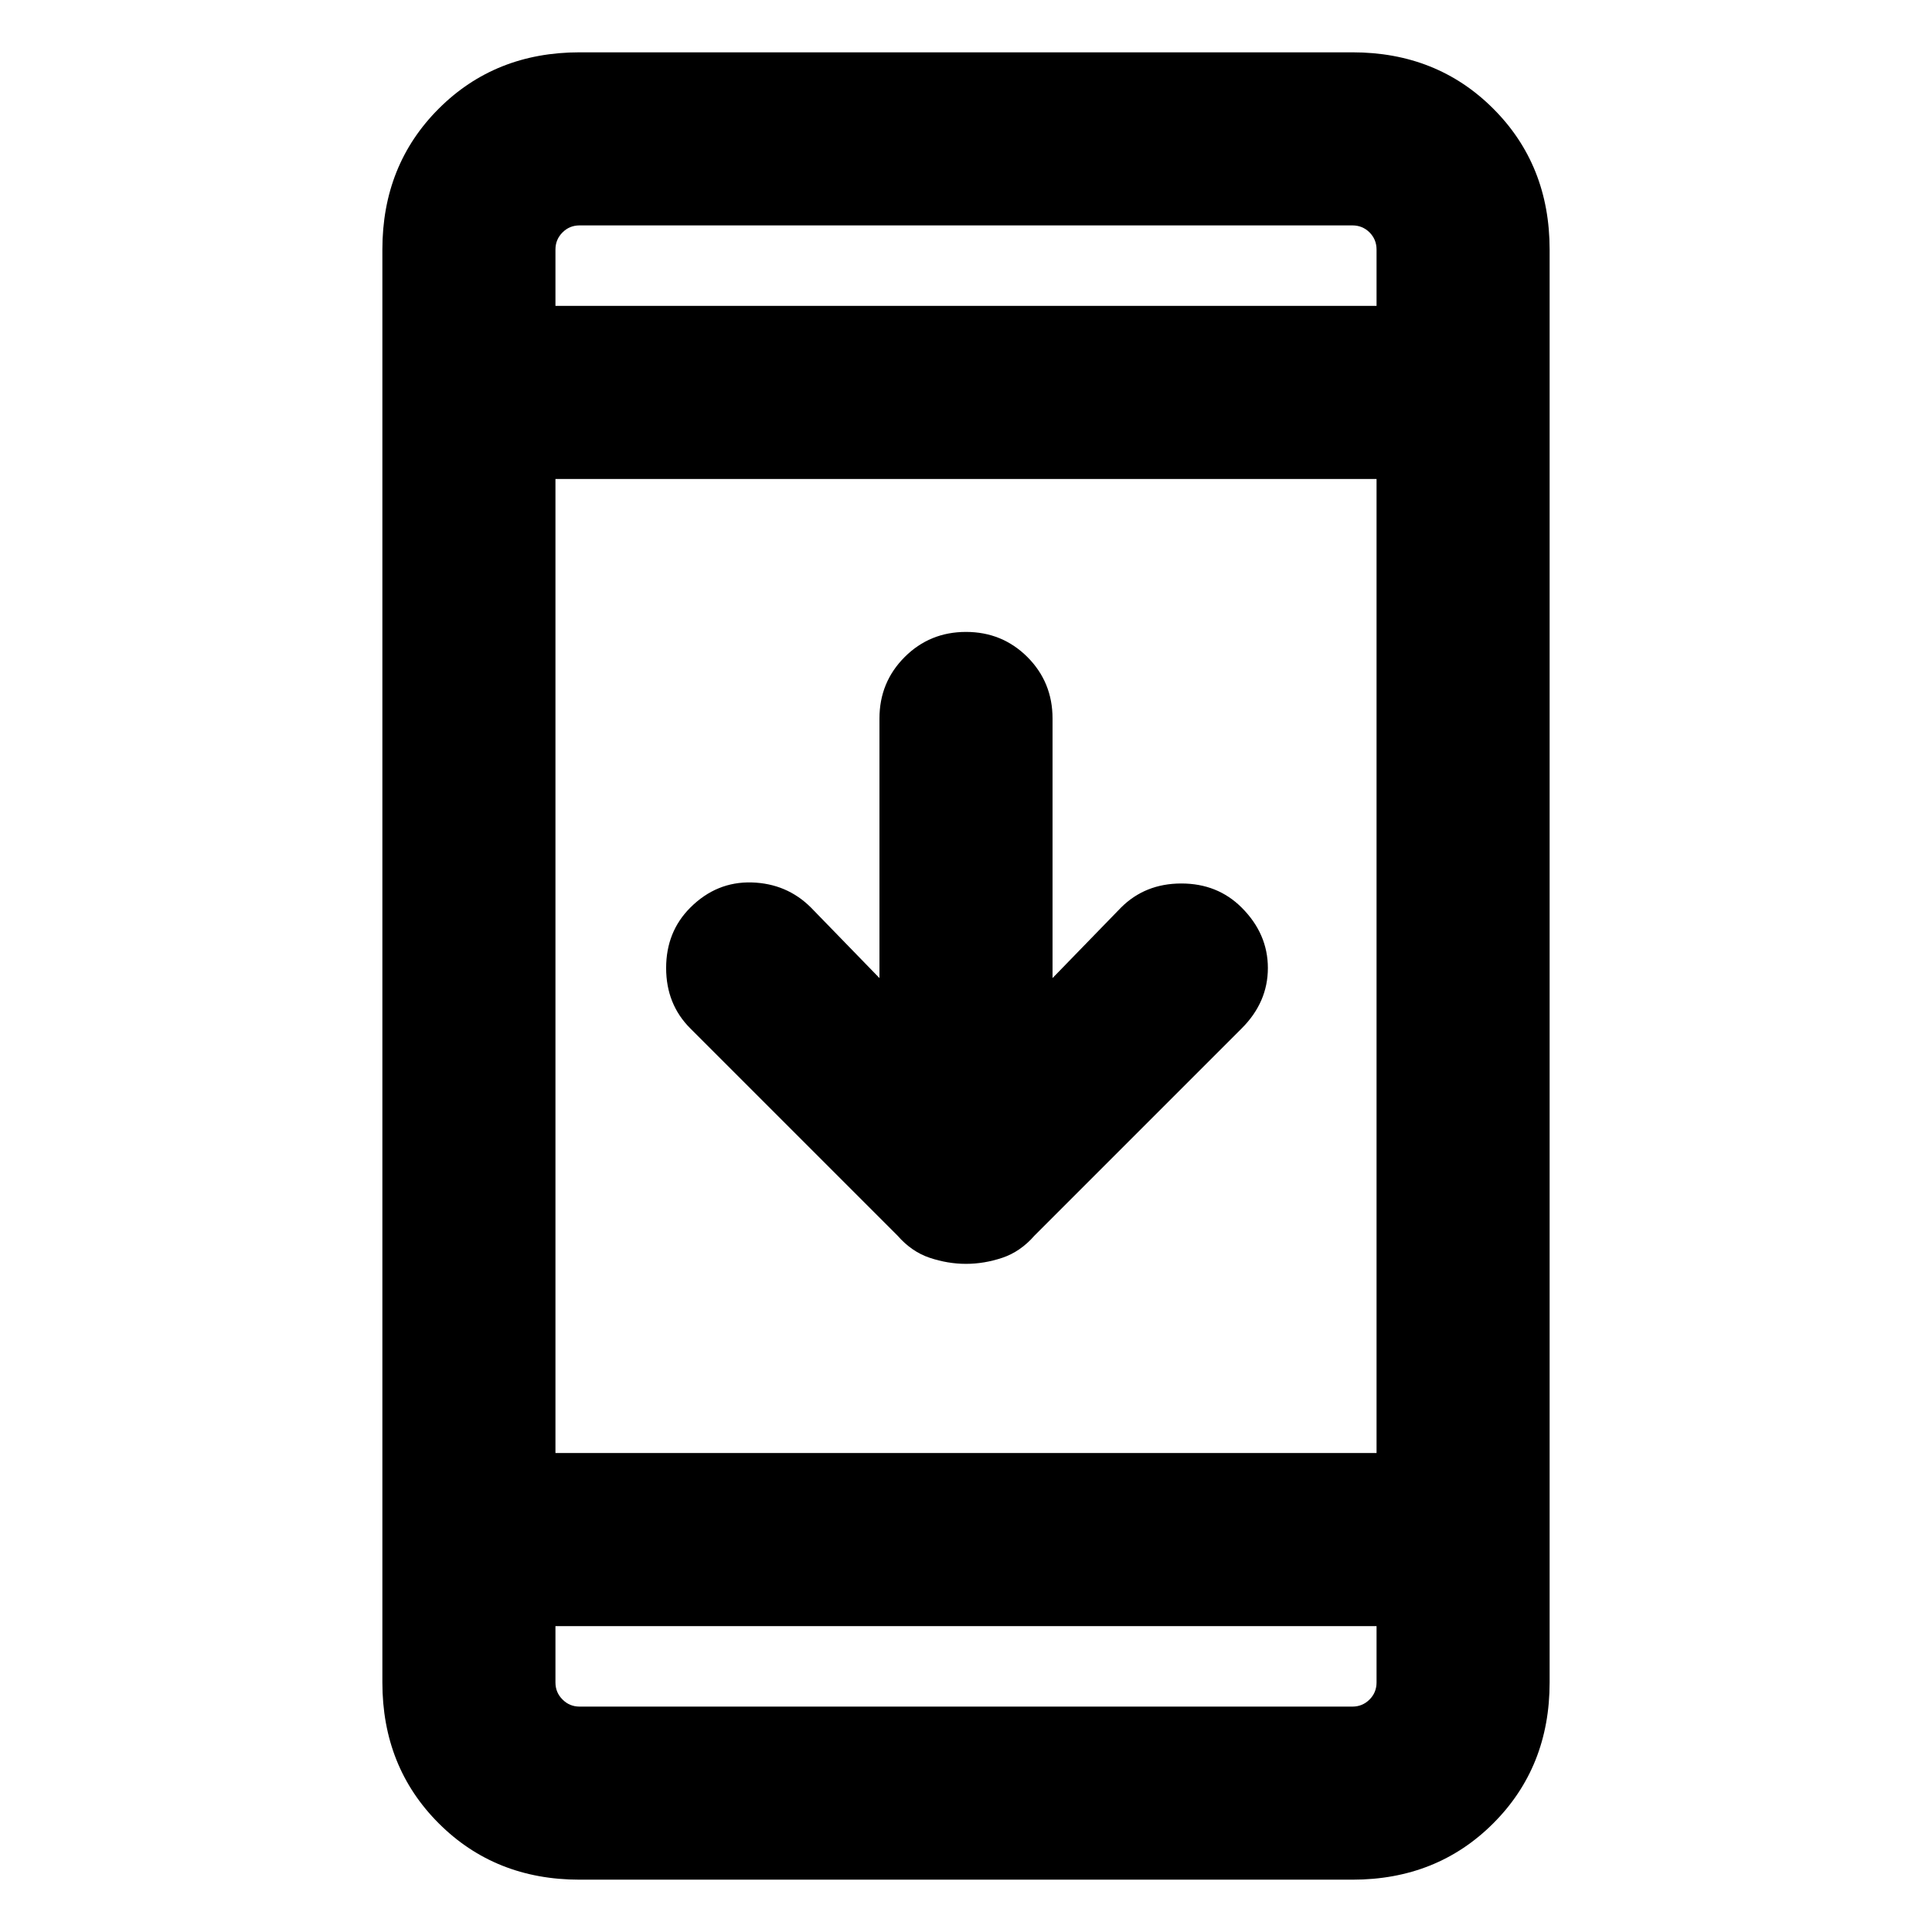<svg xmlns="http://www.w3.org/2000/svg" height="24" width="24"><path d="M12 15.7Q11.775 15.7 11.55 15.625Q11.325 15.55 11.15 15.35L8.575 12.775Q8.275 12.475 8.275 12.025Q8.275 11.575 8.575 11.275Q8.9 10.95 9.338 10.962Q9.775 10.975 10.075 11.275L10.925 12.15V8.925Q10.925 8.475 11.238 8.162Q11.55 7.85 12 7.85Q12.45 7.85 12.763 8.162Q13.075 8.475 13.075 8.925V12.15L13.925 11.275Q14.225 10.975 14.675 10.975Q15.125 10.975 15.425 11.275Q15.75 11.6 15.75 12.025Q15.75 12.45 15.425 12.775L12.85 15.35Q12.675 15.55 12.45 15.625Q12.225 15.7 12 15.7ZM7.2 23.35Q6.15 23.35 5.45 22.65Q4.75 21.95 4.75 20.9V3.1Q4.75 2.05 5.45 1.35Q6.15 0.65 7.2 0.65H16.8Q17.85 0.65 18.55 1.35Q19.25 2.05 19.25 3.1V20.9Q19.25 21.95 18.55 22.65Q17.85 23.35 16.8 23.35ZM6.9 18.05H17.1V5.95H6.9ZM6.9 20.2V20.9Q6.9 21.025 6.988 21.112Q7.075 21.2 7.2 21.2H16.8Q16.925 21.2 17.013 21.112Q17.1 21.025 17.1 20.9V20.2ZM6.9 3.8H17.1V3.1Q17.1 2.975 17.013 2.887Q16.925 2.8 16.8 2.8H7.2Q7.075 2.8 6.988 2.887Q6.9 2.975 6.9 3.1ZM6.9 2.8Q6.9 2.8 6.9 2.887Q6.9 2.975 6.9 3.1V3.8V3.1Q6.9 2.975 6.9 2.887Q6.9 2.8 6.9 2.8ZM6.9 21.2Q6.9 21.2 6.9 21.112Q6.9 21.025 6.9 20.9V20.2V20.9Q6.9 21.025 6.9 21.112Q6.9 21.2 6.9 21.2Z"/></svg>